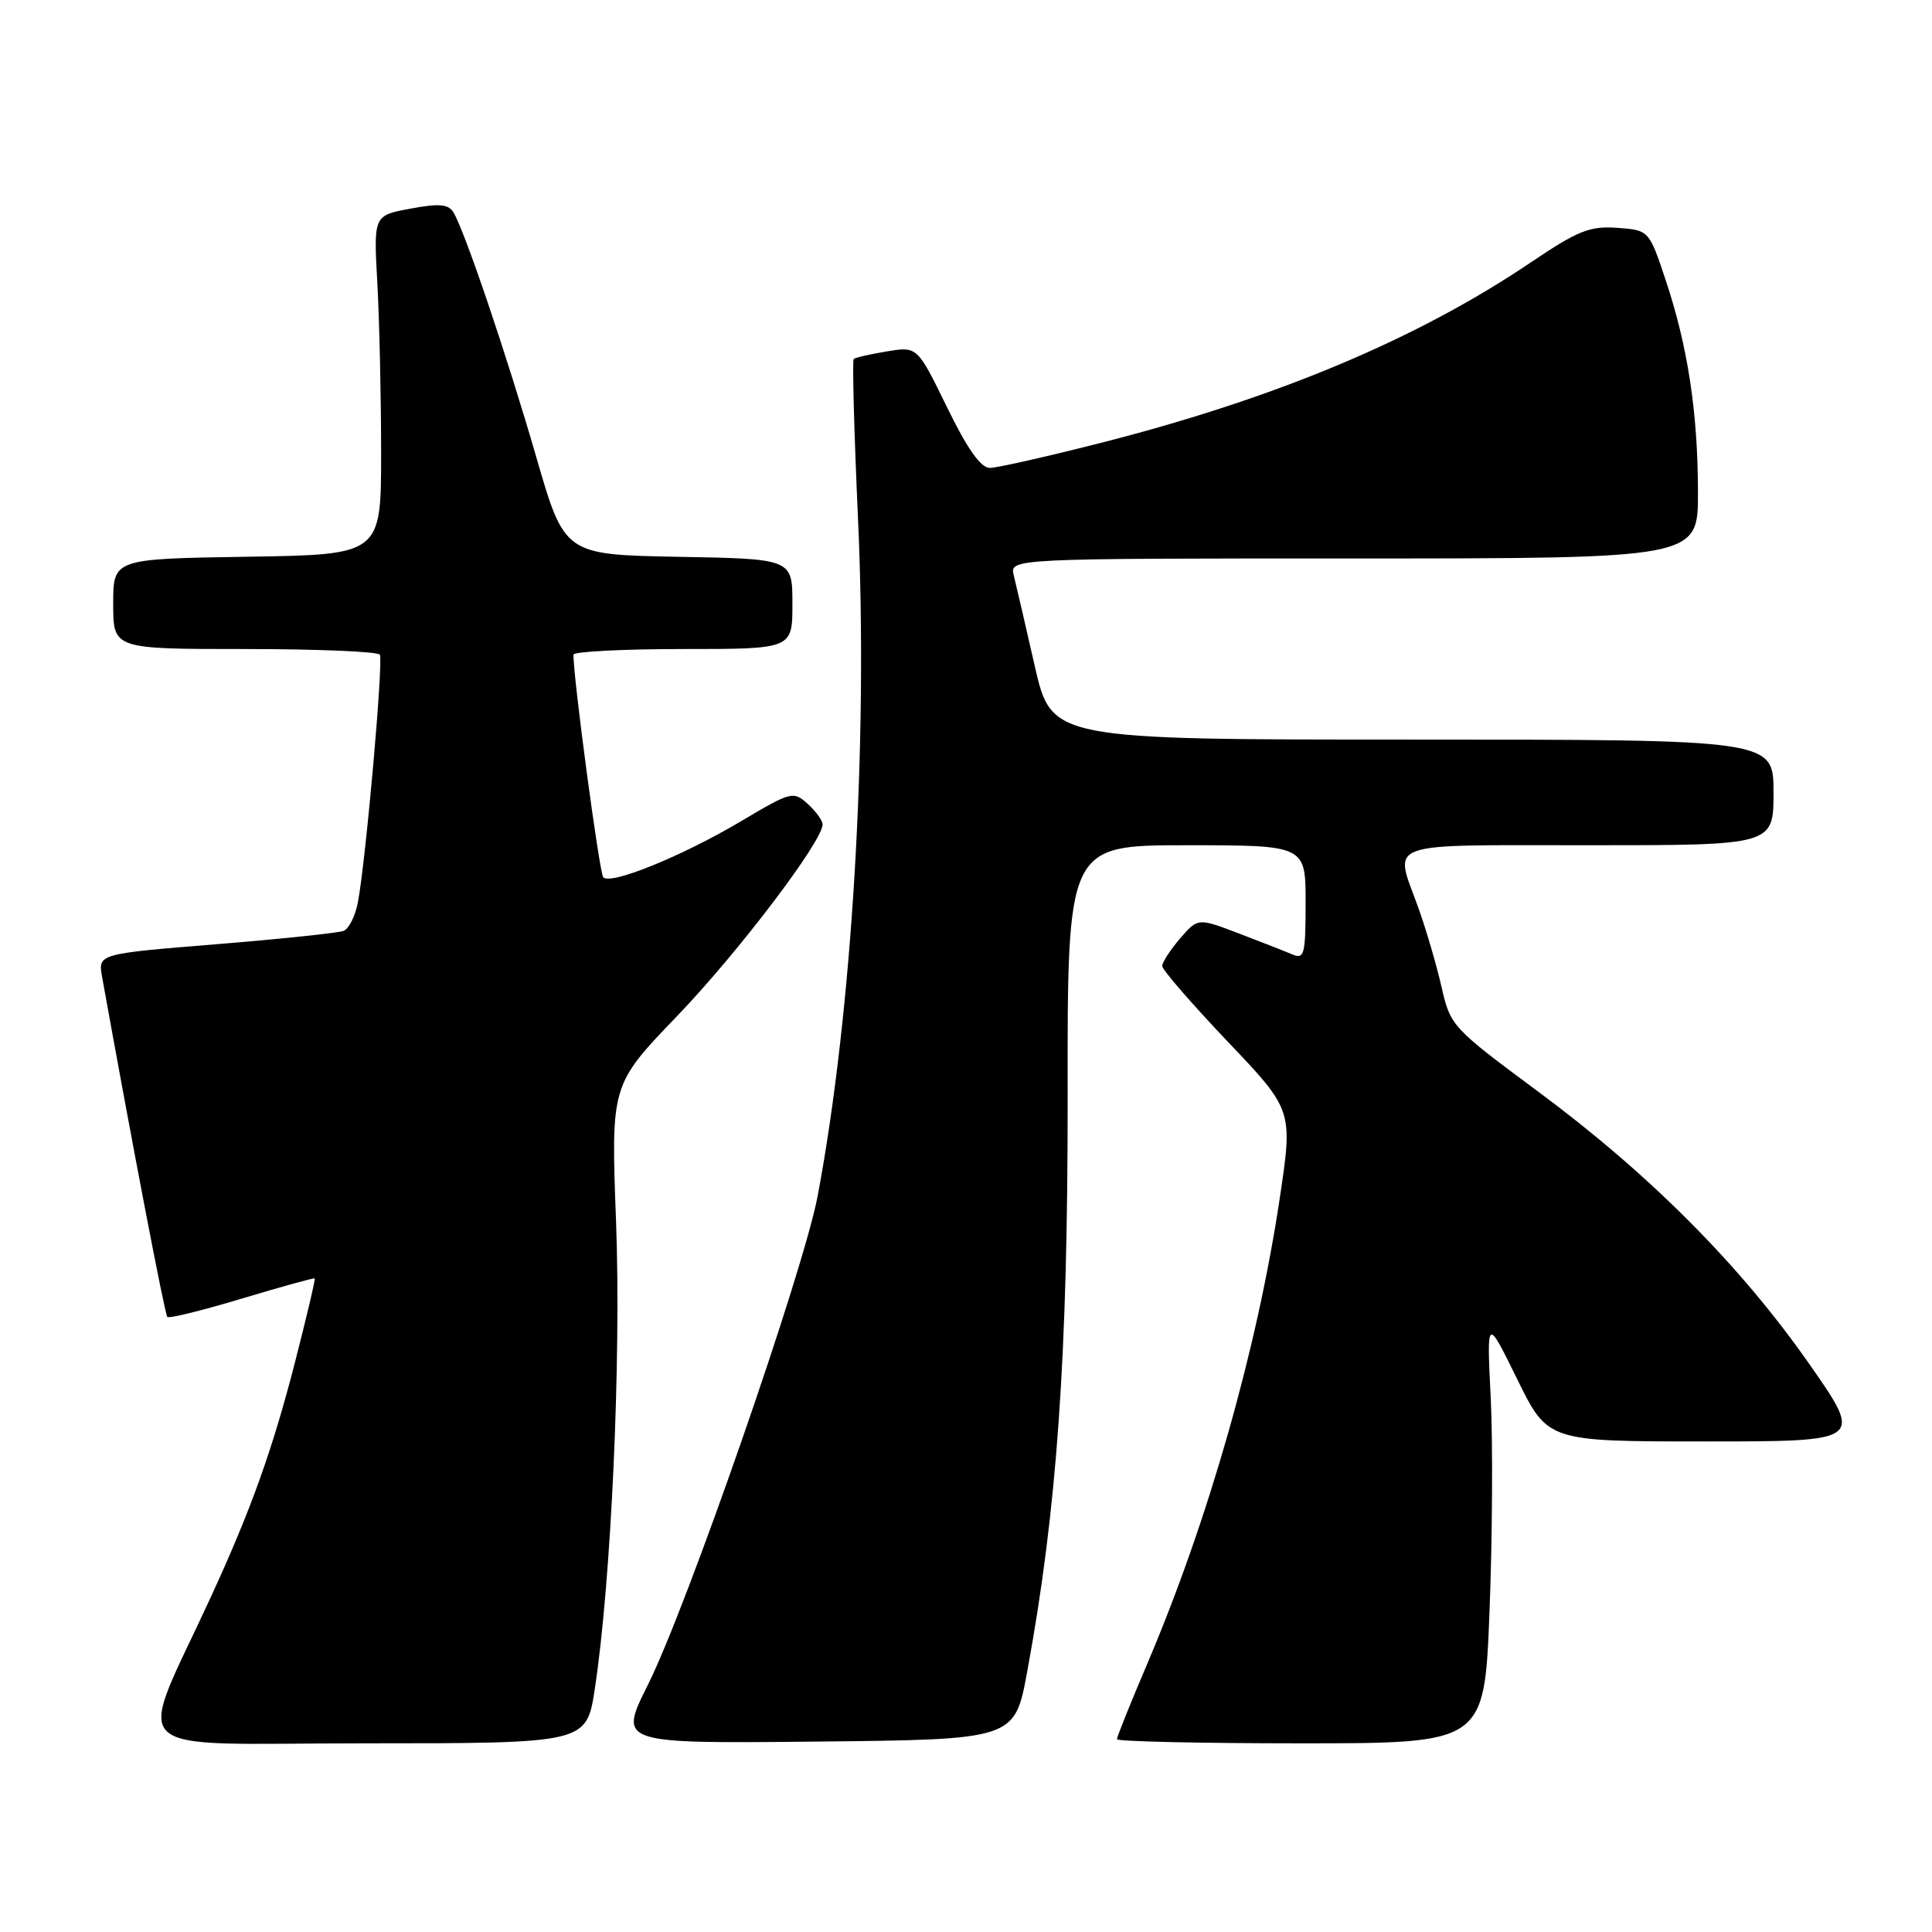 <?xml version="1.0" encoding="UTF-8" standalone="no"?>
<!DOCTYPE svg PUBLIC "-//W3C//DTD SVG 1.1//EN" "http://www.w3.org/Graphics/SVG/1.1/DTD/svg11.dtd" >
<svg xmlns="http://www.w3.org/2000/svg" xmlns:xlink="http://www.w3.org/1999/xlink" version="1.1" viewBox="0 0 256 256">
 <g >
 <path fill="currentColor"
d=" M 78.82 223.75 C 80.99 209.48 82.32 180.21 81.63 161.86 C 80.95 143.75 80.95 143.75 89.73 134.62 C 97.78 126.25 109.00 111.47 109.00 109.24 C 109.00 108.73 108.11 107.51 107.03 106.52 C 105.12 104.80 104.83 104.87 98.22 108.80 C 90.39 113.45 80.87 117.32 79.93 116.24 C 79.42 115.65 75.93 89.58 75.99 86.75 C 75.99 86.34 82.53 86.00 90.50 86.00 C 105.00 86.00 105.00 86.00 105.00 80.03 C 105.00 74.05 105.00 74.05 89.90 73.78 C 74.80 73.50 74.80 73.50 71.04 60.50 C 67.13 46.99 61.54 30.49 60.07 28.12 C 59.41 27.04 58.15 26.94 54.36 27.65 C 49.50 28.55 49.50 28.55 50.00 37.53 C 50.27 42.46 50.50 52.58 50.50 60.00 C 50.50 73.50 50.50 73.50 32.75 73.77 C 15.00 74.05 15.00 74.05 15.00 80.02 C 15.00 86.00 15.00 86.00 32.44 86.00 C 42.03 86.00 50.09 86.34 50.33 86.75 C 50.82 87.55 48.48 113.93 47.43 119.52 C 47.09 121.36 46.23 123.08 45.52 123.35 C 44.82 123.62 37.21 124.42 28.61 125.12 C 12.98 126.39 12.98 126.39 13.53 129.45 C 17.46 151.32 21.84 174.17 22.17 174.50 C 22.40 174.73 26.84 173.64 32.04 172.07 C 37.24 170.51 41.59 169.30 41.70 169.40 C 41.81 169.49 40.63 174.50 39.08 180.53 C 36.10 192.11 33.28 200.00 27.99 211.50 C 17.97 233.30 15.56 231.00 48.40 231.00 C 77.72 231.00 77.72 231.00 78.82 223.75 Z  M 136.11 221.50 C 140.07 200.04 141.50 179.63 141.47 145.25 C 141.43 112.00 141.43 112.00 157.22 112.00 C 173.00 112.00 173.00 112.00 173.00 119.61 C 173.00 126.47 172.83 127.14 171.25 126.47 C 170.29 126.06 167.08 124.80 164.11 123.67 C 158.73 121.62 158.73 121.62 156.36 124.36 C 155.06 125.88 154.00 127.51 154.00 128.00 C 154.00 128.50 157.90 132.99 162.66 138.00 C 171.32 147.10 171.32 147.10 169.57 158.80 C 166.59 178.71 160.13 201.39 152.01 220.48 C 149.80 225.66 148.00 230.15 148.00 230.45 C 148.00 230.75 158.96 231.00 172.35 231.00 C 196.69 231.00 196.69 231.00 197.37 213.47 C 197.75 203.83 197.82 191.11 197.53 185.22 C 196.99 174.50 196.99 174.50 201.04 182.75 C 205.09 191.00 205.09 191.00 226.00 191.00 C 246.91 191.00 246.91 191.00 239.75 180.75 C 230.61 167.67 218.59 155.60 203.85 144.67 C 192.40 136.18 192.19 135.96 191.01 130.77 C 190.35 127.87 188.96 123.12 187.91 120.21 C 184.71 111.34 182.90 112.00 210.50 112.00 C 235.00 112.00 235.00 112.00 235.00 105.00 C 235.00 98.00 235.00 98.00 187.17 98.00 C 139.34 98.00 139.34 98.00 137.11 88.25 C 135.89 82.89 134.64 77.49 134.33 76.25 C 133.78 74.00 133.78 74.00 179.39 74.00 C 225.00 74.00 225.00 74.00 224.99 65.25 C 224.98 54.67 223.64 45.89 220.70 37.08 C 218.50 30.50 218.50 30.50 214.29 30.19 C 210.64 29.93 209.09 30.55 202.78 34.81 C 187.88 44.86 169.35 52.66 146.35 58.56 C 138.96 60.45 132.12 62.00 131.16 62.00 C 129.95 62.00 128.17 59.47 125.48 53.95 C 121.55 45.90 121.55 45.90 117.53 46.56 C 115.31 46.93 113.33 47.38 113.12 47.57 C 112.92 47.76 113.17 57.27 113.69 68.71 C 115.05 98.59 112.92 134.19 108.34 158.49 C 106.45 168.49 91.04 212.87 85.84 223.27 C 81.96 231.03 81.96 231.03 108.20 230.77 C 134.45 230.50 134.45 230.50 136.11 221.50 Z "/>
</g>
</svg>